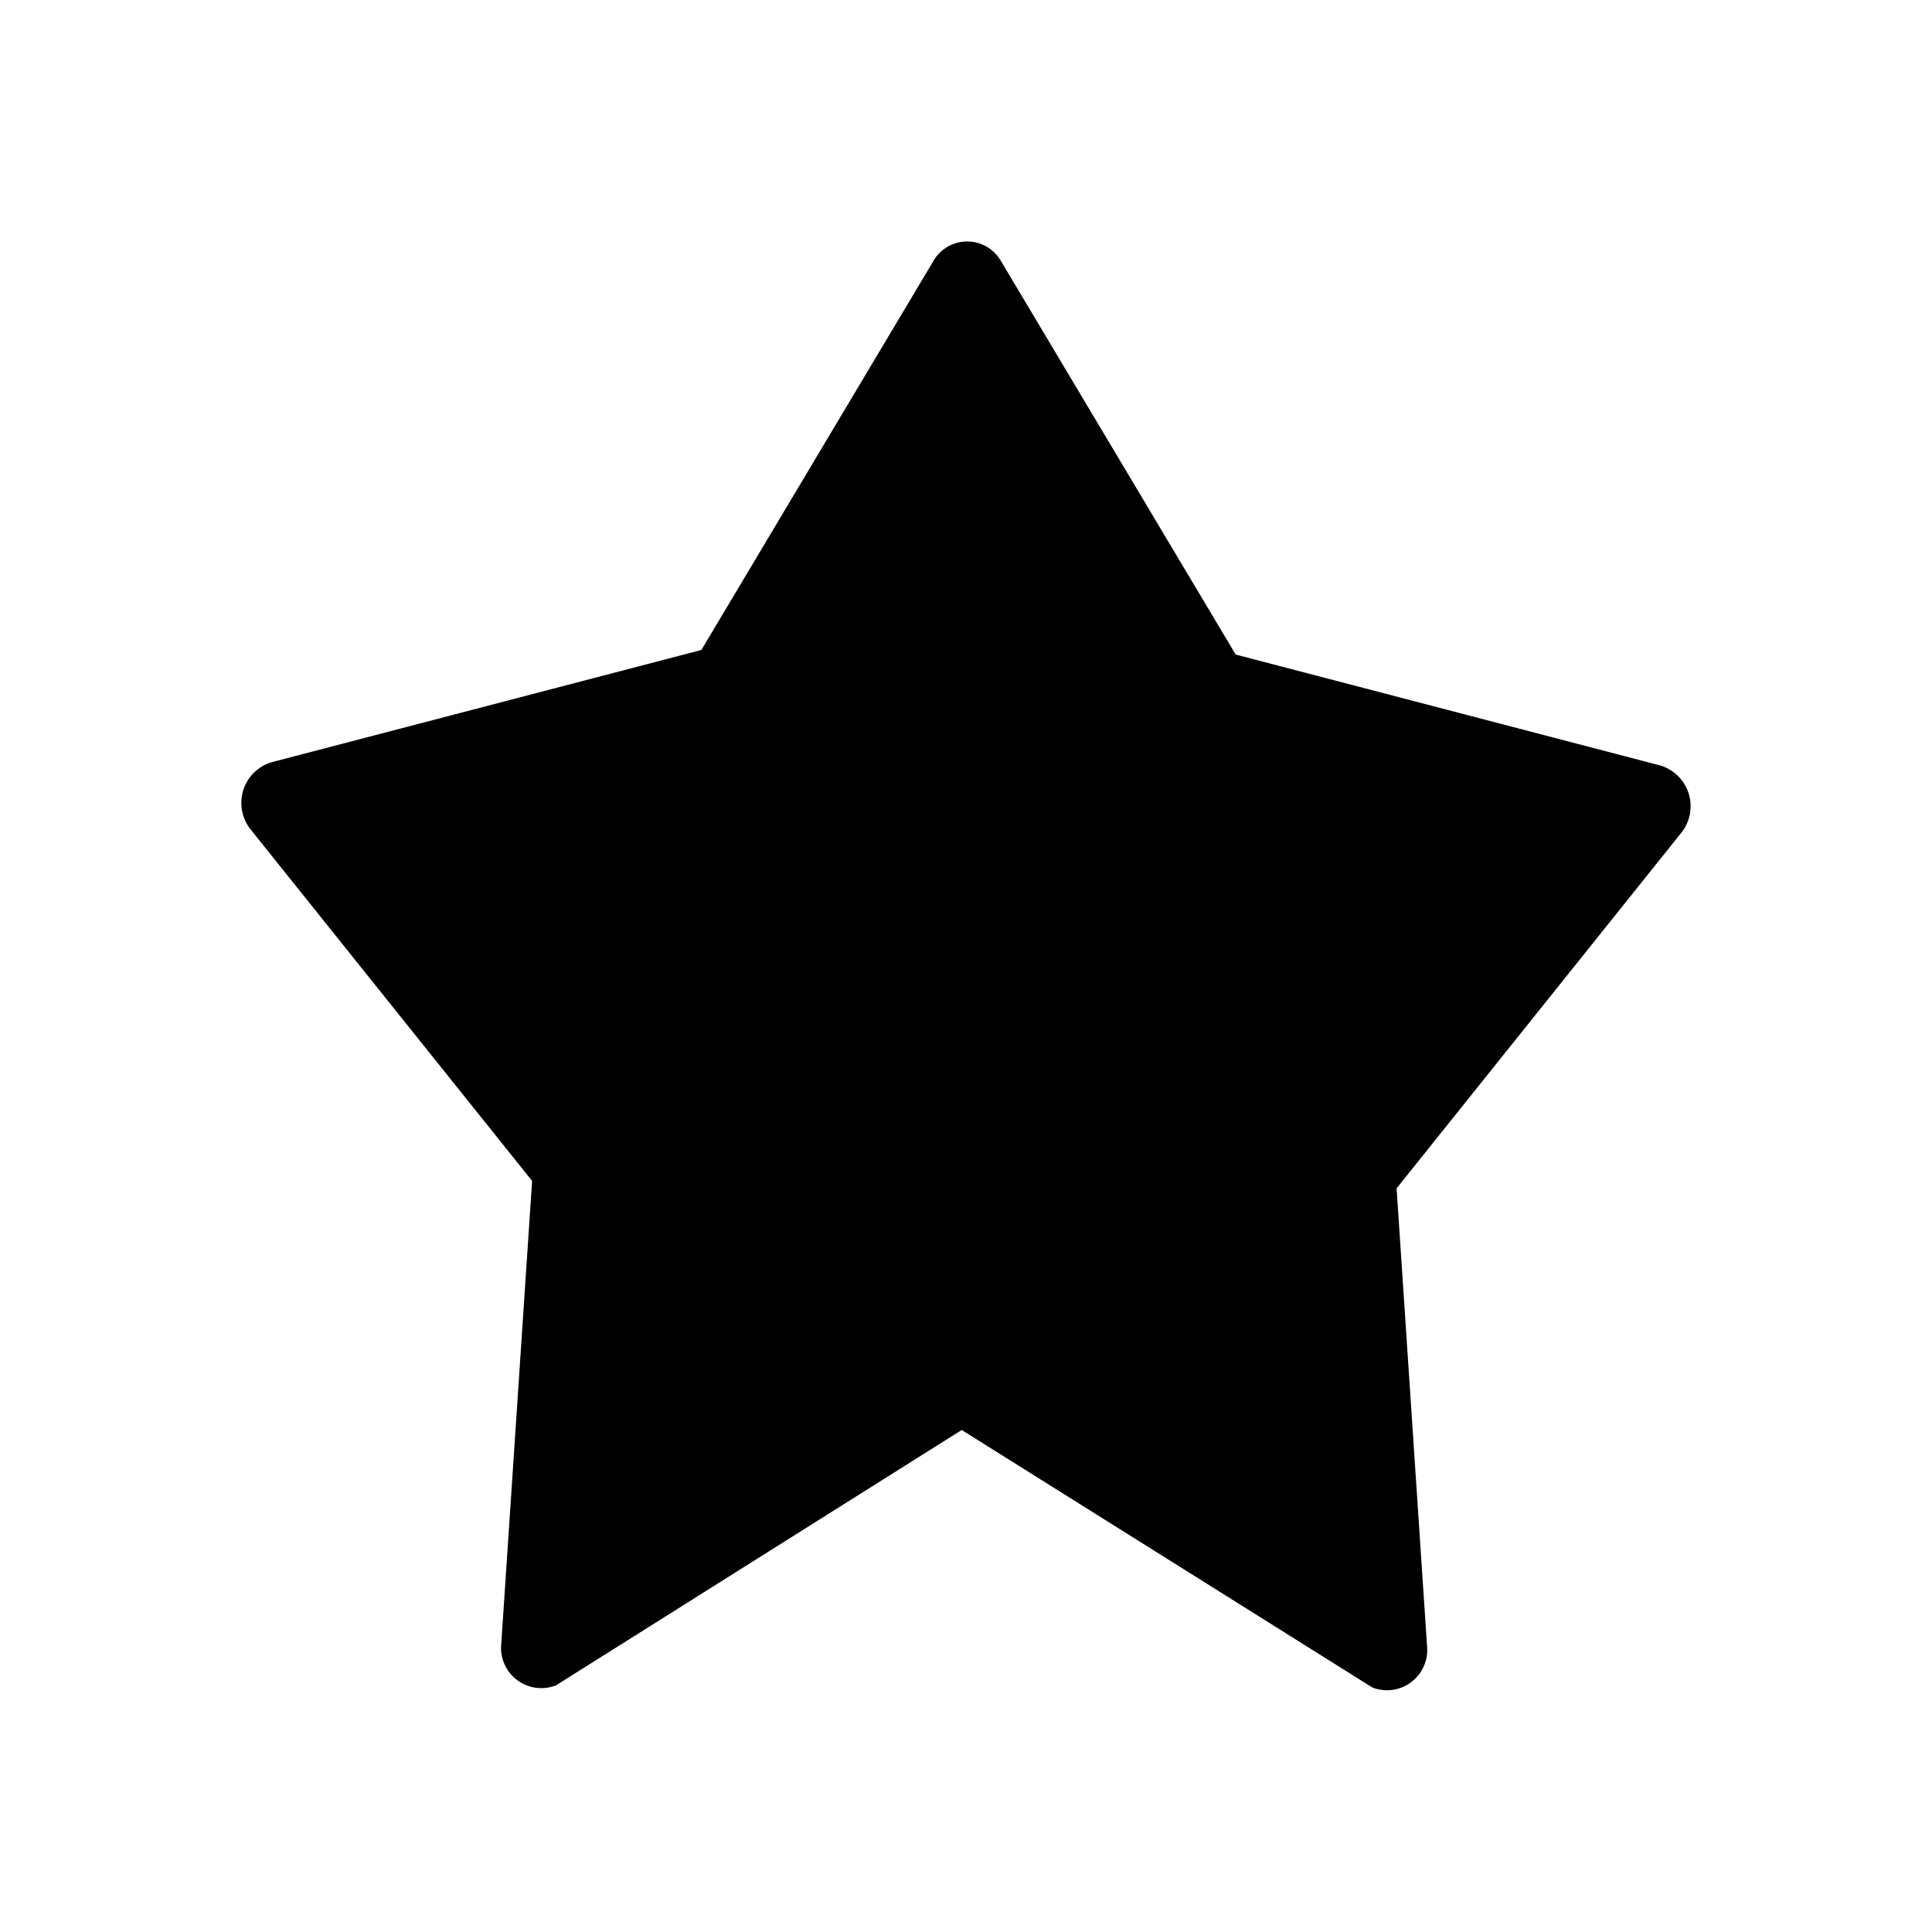 <svg xmlns="http://www.w3.org/2000/svg" viewBox="0 0 24 24"><path d="M17.349 14.762l3.535-4.415a.528.528 0 00-.26-.838L15.35 8.131l-2.915-4.887a.484.484 0 00-.841 0l-2.881 4.83-5.337 1.394a.528.528 0 00-.26.839L6.61 14.67l-.383 5.748a.5.5 0 00.68.518l5.04-3.172 5.1 3.198a.5.5 0 00.68-.518z"/></svg>